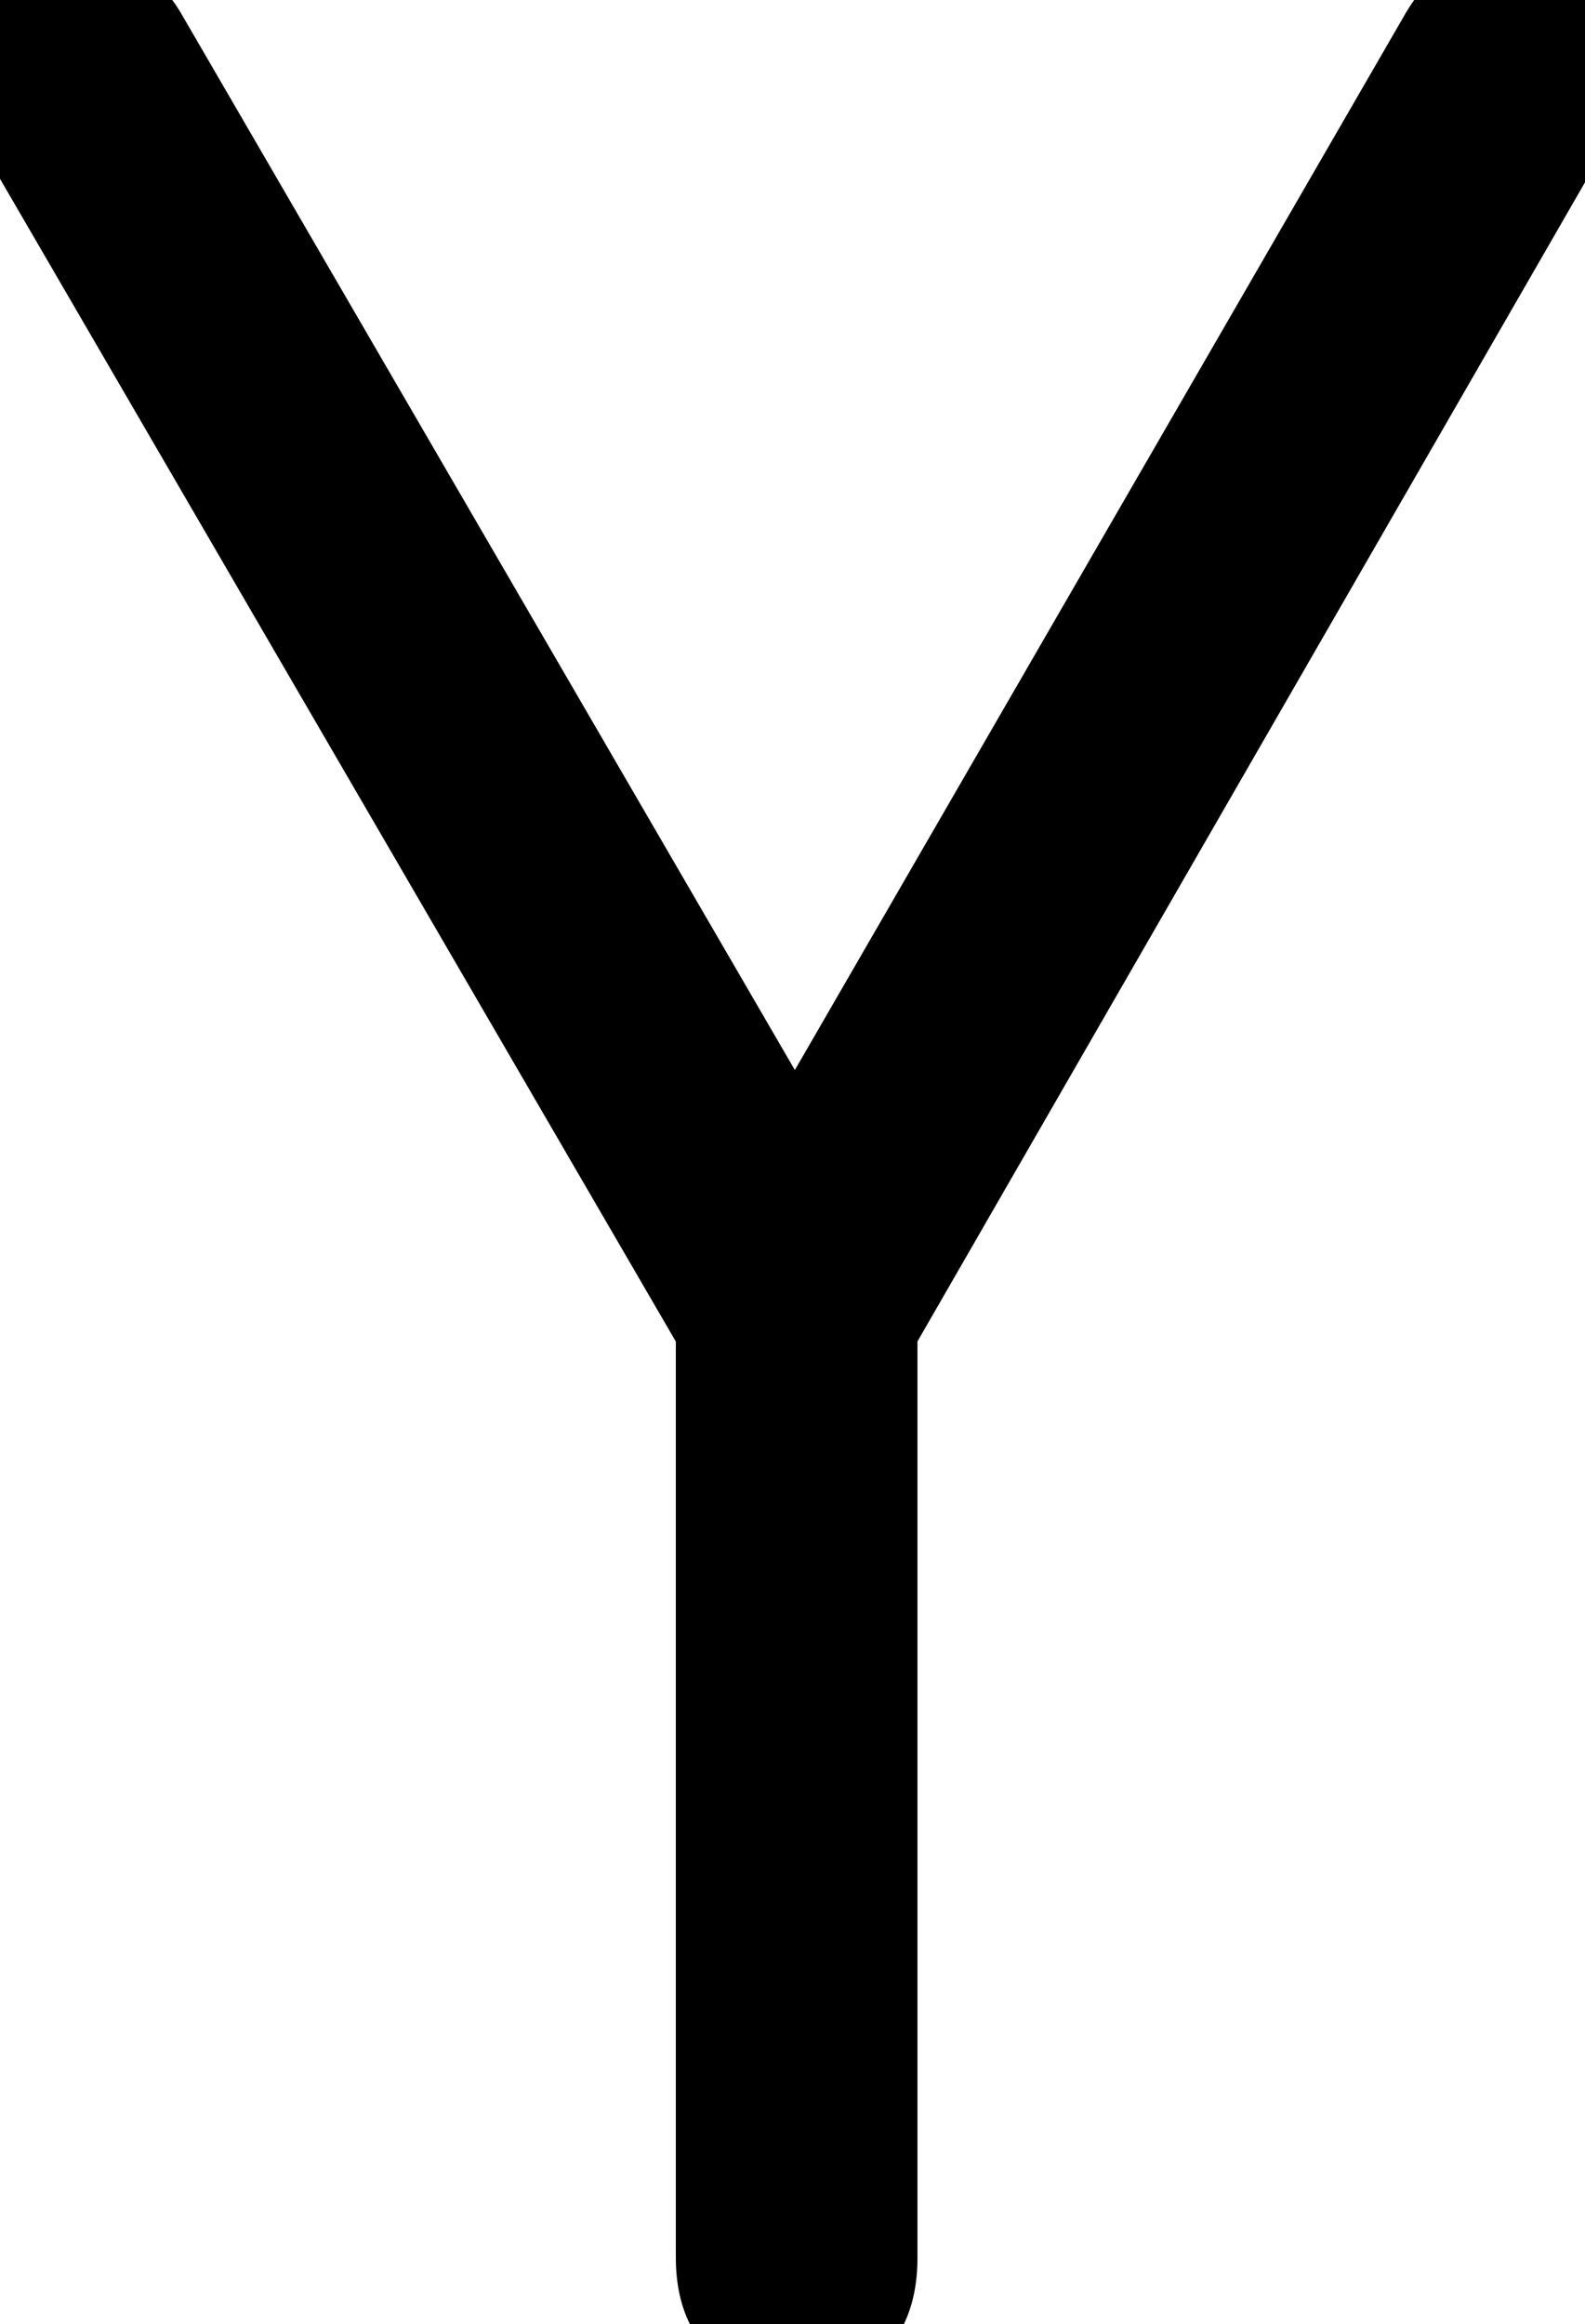 <svg xmlns="http://www.w3.org/2000/svg" viewBox="0 0 47.75 70.001" height="70.001" width="47.75"><g style="stroke:#000;stroke-width:1mm;fill:#000" fill="#000" stroke-width="1mm" stroke="#000" font-size="9pt" fill-rule="evenodd" stroke-linecap="round" id="svgGroup"><path d="M 22.25 68 L 22.25 39.9 L 0.45 2.4 A 4.172 4.172 0 0 1 0.213 1.948 Q -0.103 1.236 0.05 0.7 A 1.034 1.034 0 0 1 0.234 0.331 Q 0.417 0.104 0.734 0.033 A 1.446 1.446 0 0 1 1.05 0 Q 3.05 0 3.85 1.4 L 23.95 36 L 43.95 1.4 Q 44.75 0 46.35 0 A 2.185 2.185 0 0 1 46.819 0.047 Q 47.095 0.107 47.291 0.247 A 1.051 1.051 0 0 1 47.65 0.7 Q 47.898 1.279 47.531 2.063 A 3.749 3.749 0 0 1 47.35 2.4 L 25.75 39.9 L 25.75 68 Q 25.75 69.753 24.444 69.97 A 2.411 2.411 0 0 1 24.05 70 Q 22.283 70 22.251 68.072 A 4.323 4.323 0 0 1 22.25 68 Z"></path></g></svg>